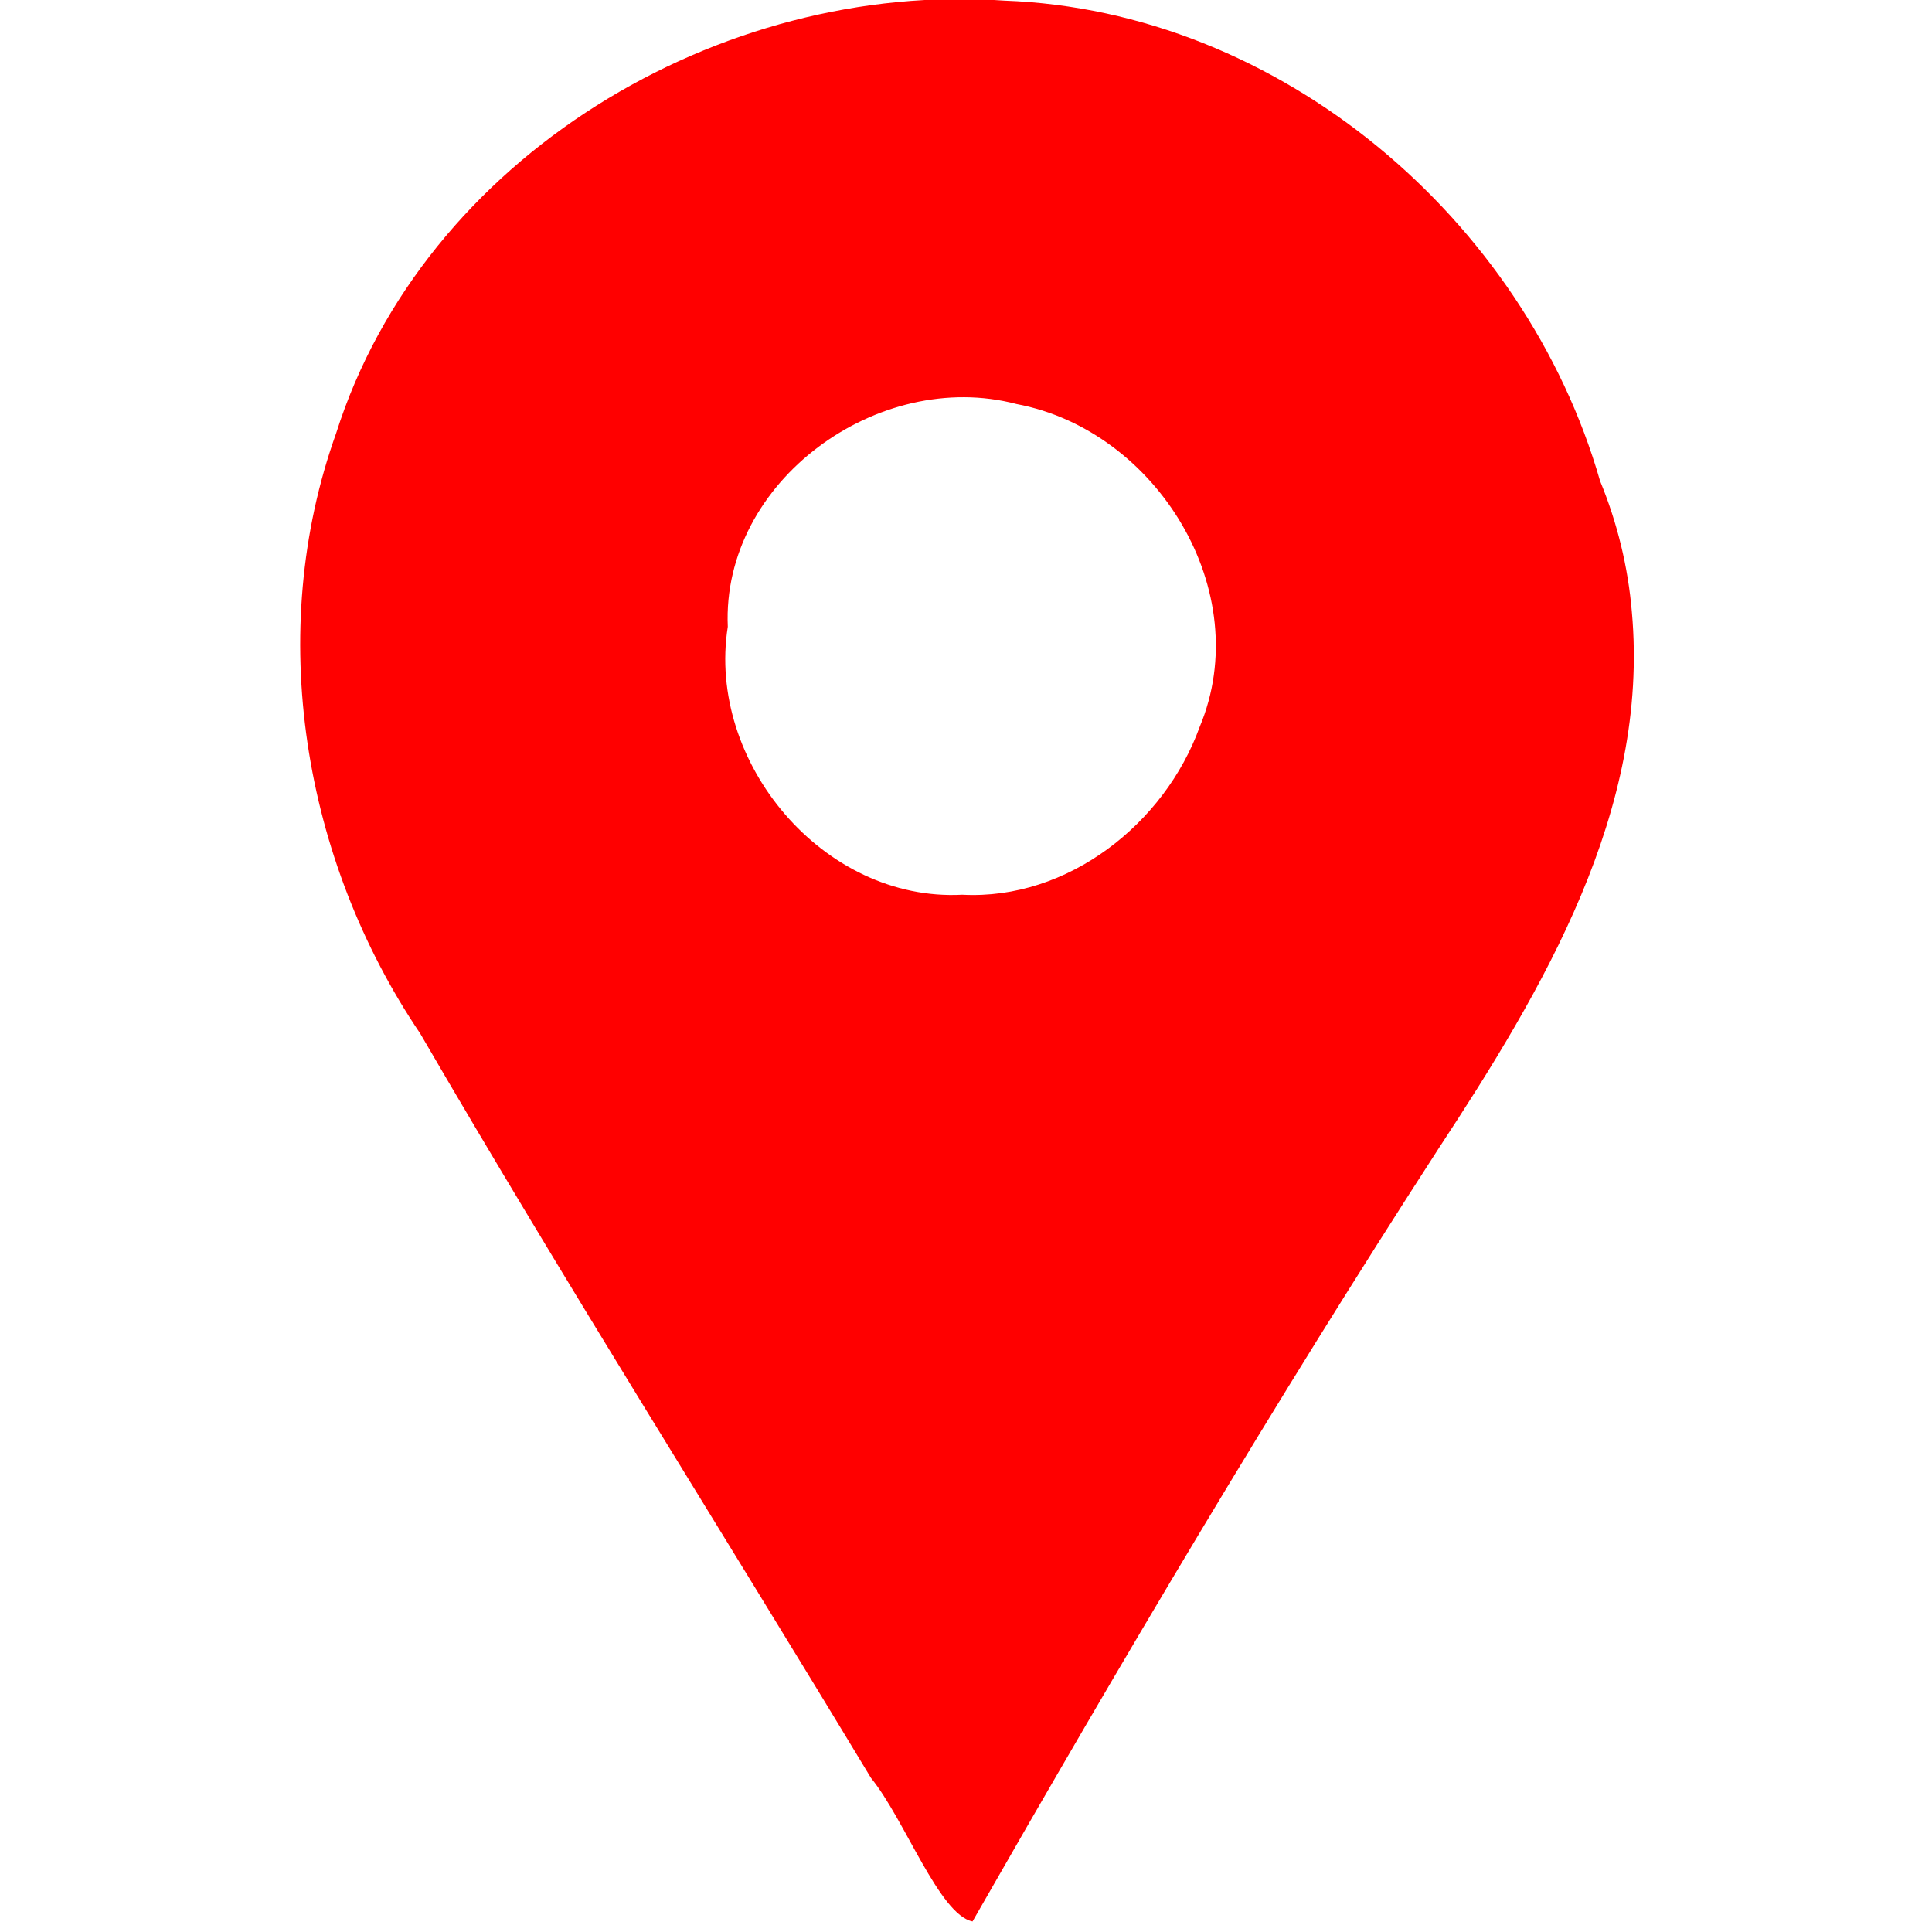 <?xml version="1.0" encoding="UTF-8" standalone="no"?>
<svg
    xmlns:dc="http://purl.org/dc/elements/1.1/"
    xmlns:cc="http://creativecommons.org/ns#"
    xmlns:rdf="http://www.w3.org/1999/02/22-rdf-syntax-ns#"
    xmlns:svg="http://www.w3.org/2000/svg"
    xmlns="http://www.w3.org/2000/svg"
    xml:space="preserve"
    y="0px"
    x="0px"
    width="430.114px"
    height="430.114px"
    viewBox="0 0 430.114 430.114"
    style="enable-background:new 0 0 430.114 430.114;"
    version="1.1">
    <path fill="red" d="M 356.208,107.051 C 339.456,48.805 284.953,2.369 223.598,0.14 160.313,-4.367 94.359,34.831 74.818,96.501 58.99,140.765 67.44,191.445 93.538,230.073 c 32.451,55.851 67.001,110.453 100.37,165.754 7.515,9.218 15.191,30.442 22.604,31.938 33.221,-58.087 67.279,-115.698 103.634,-171.881 23.349,-35.554 47.145,-75.366 43.145,-119.664 -0.841,-10.011 -3.254,-19.883 -7.083,-29.169 z m -141.963,92.142 c -30.946,1.619 -56.978,-29.544 -52.219,-59.666 -1.403,-32.455 33.606,-57.639 64.29,-49.574 31.245,5.871 53.363,41.757 40.762,71.88 -7.792,21.544 -29.361,38.589 -52.833,37.36 z" />
</svg>
